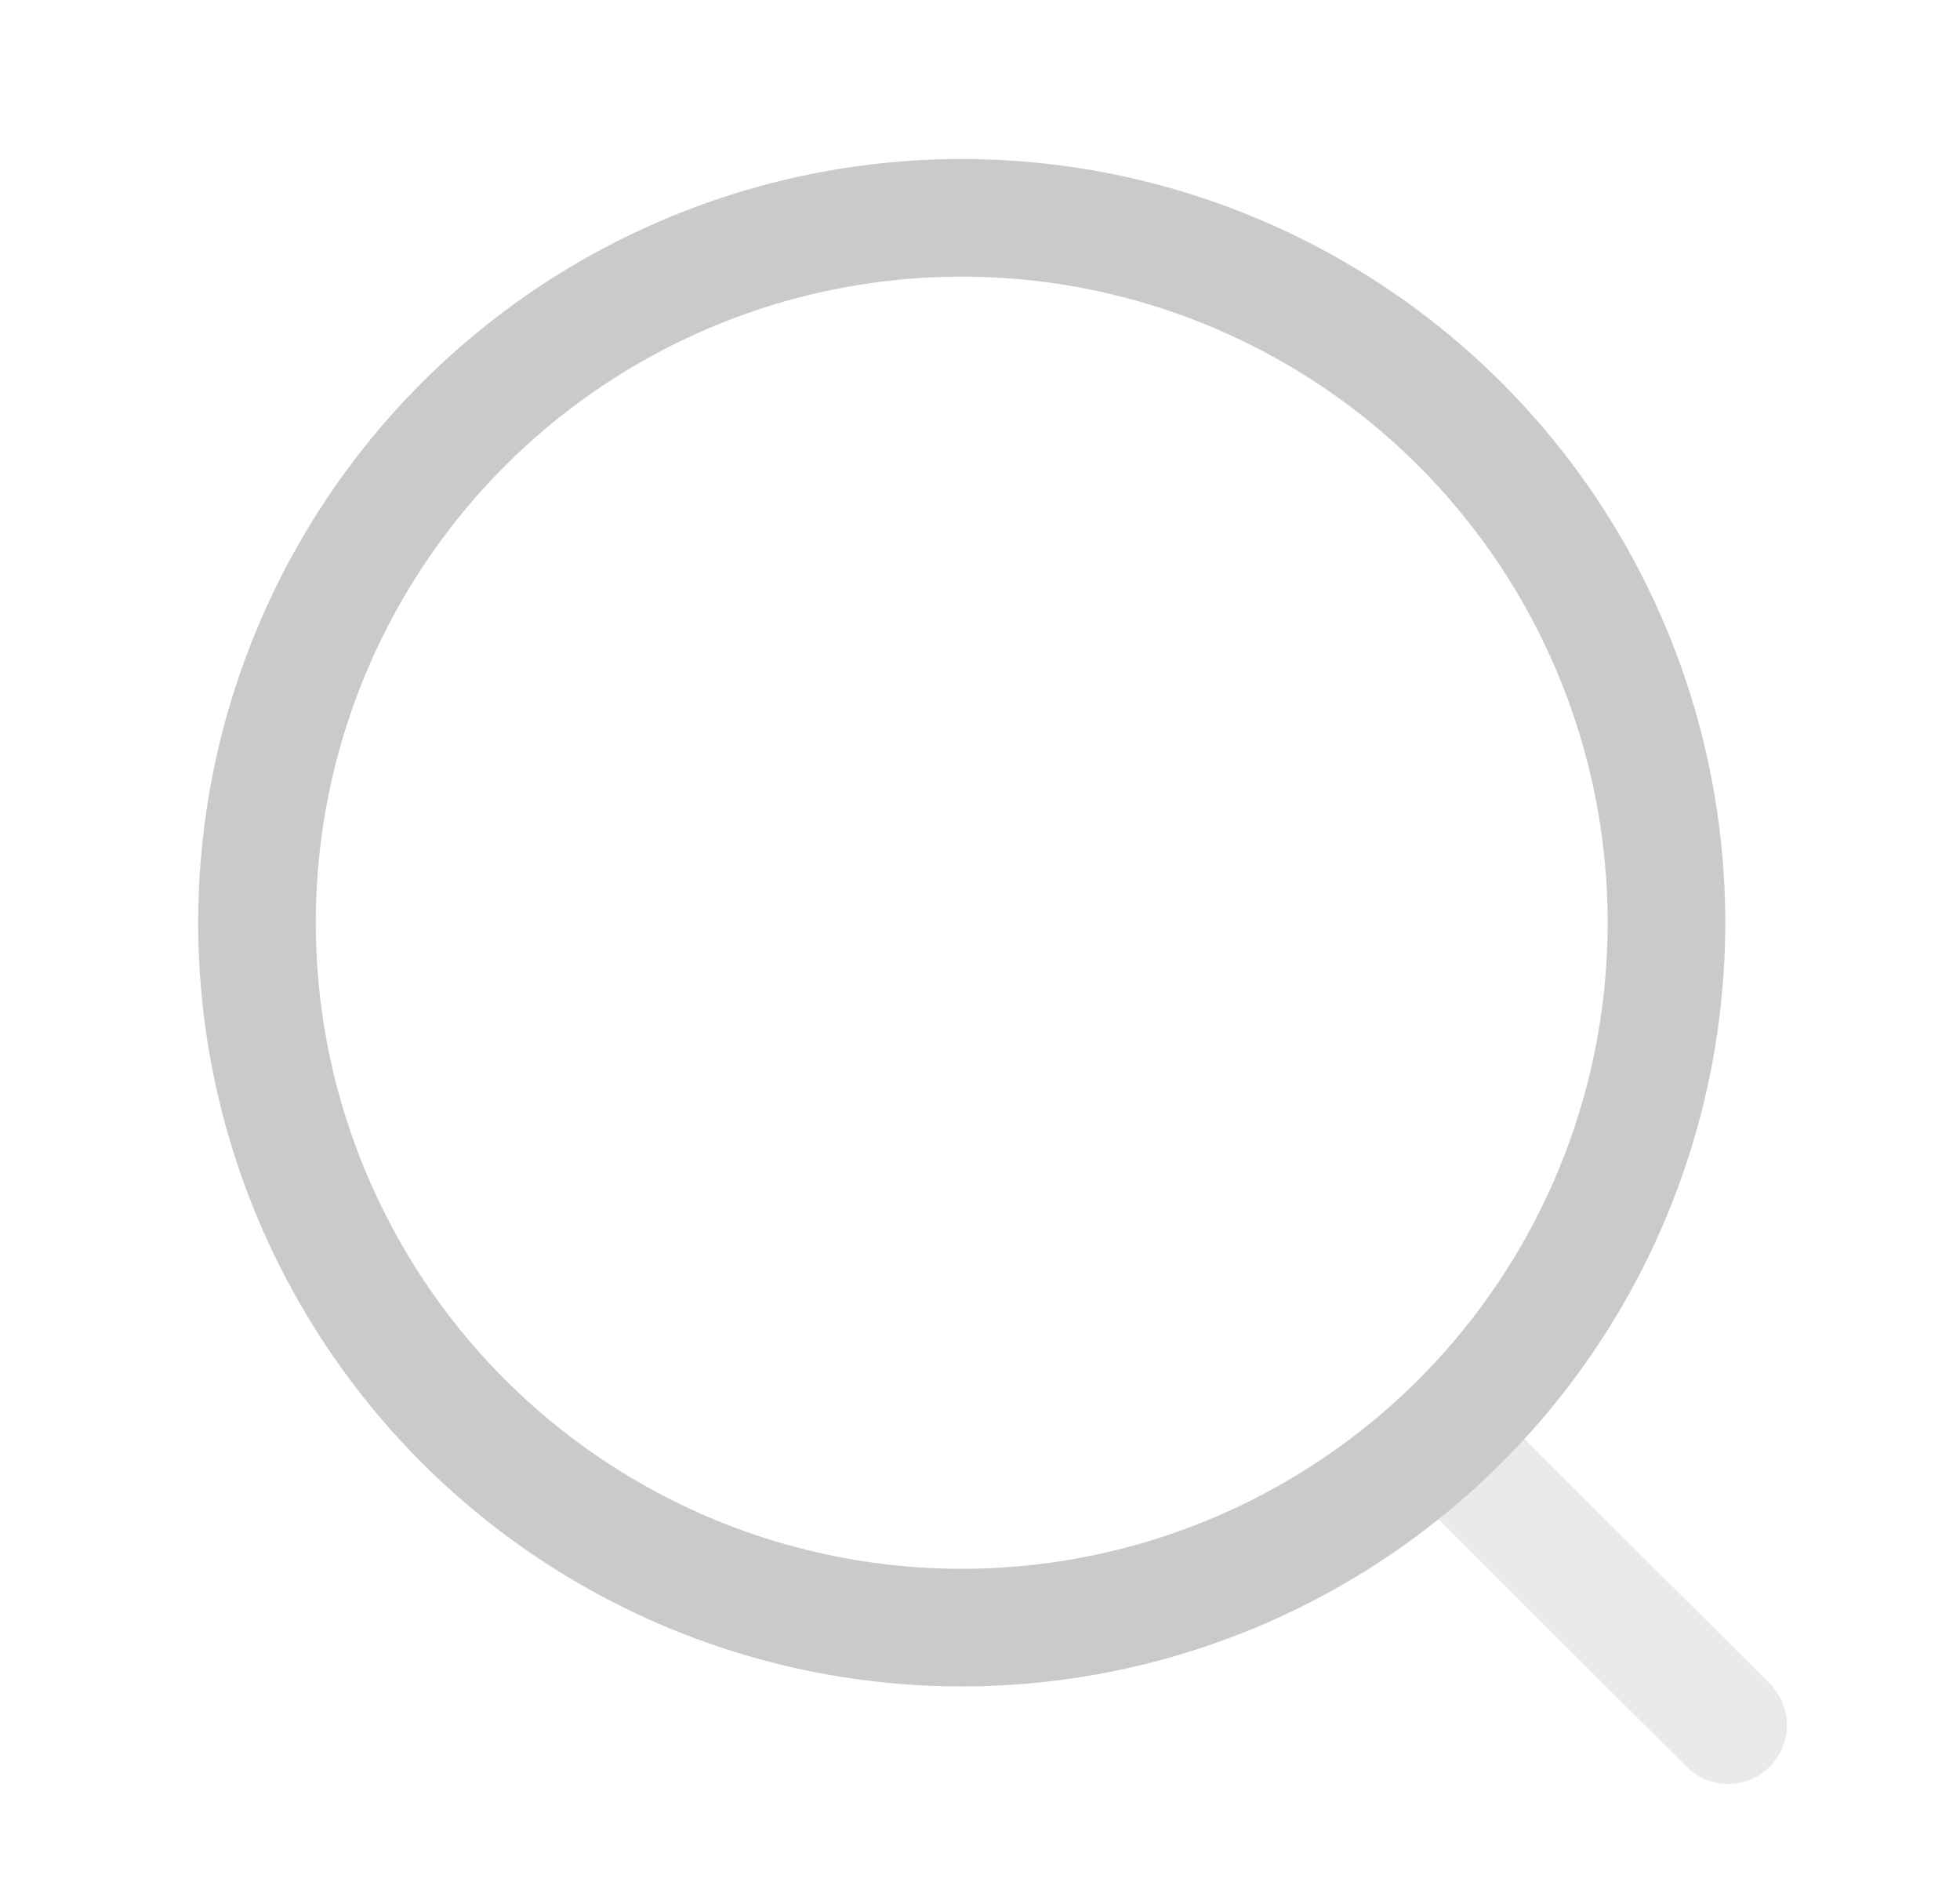 <svg width="25" height="24" viewBox="0 0 25 24" fill="none" xmlns="http://www.w3.org/2000/svg">
<circle cx="12.267" cy="11.767" r="8.989" stroke="#CACACA" stroke-width="1.5" stroke-linecap="round" stroke-linejoin="round"/>
<path opacity="0.4" d="M18.518 18.485L22.042 22" stroke="#CACACA" stroke-width="1.5" stroke-linecap="round" stroke-linejoin="round"/>
</svg>
